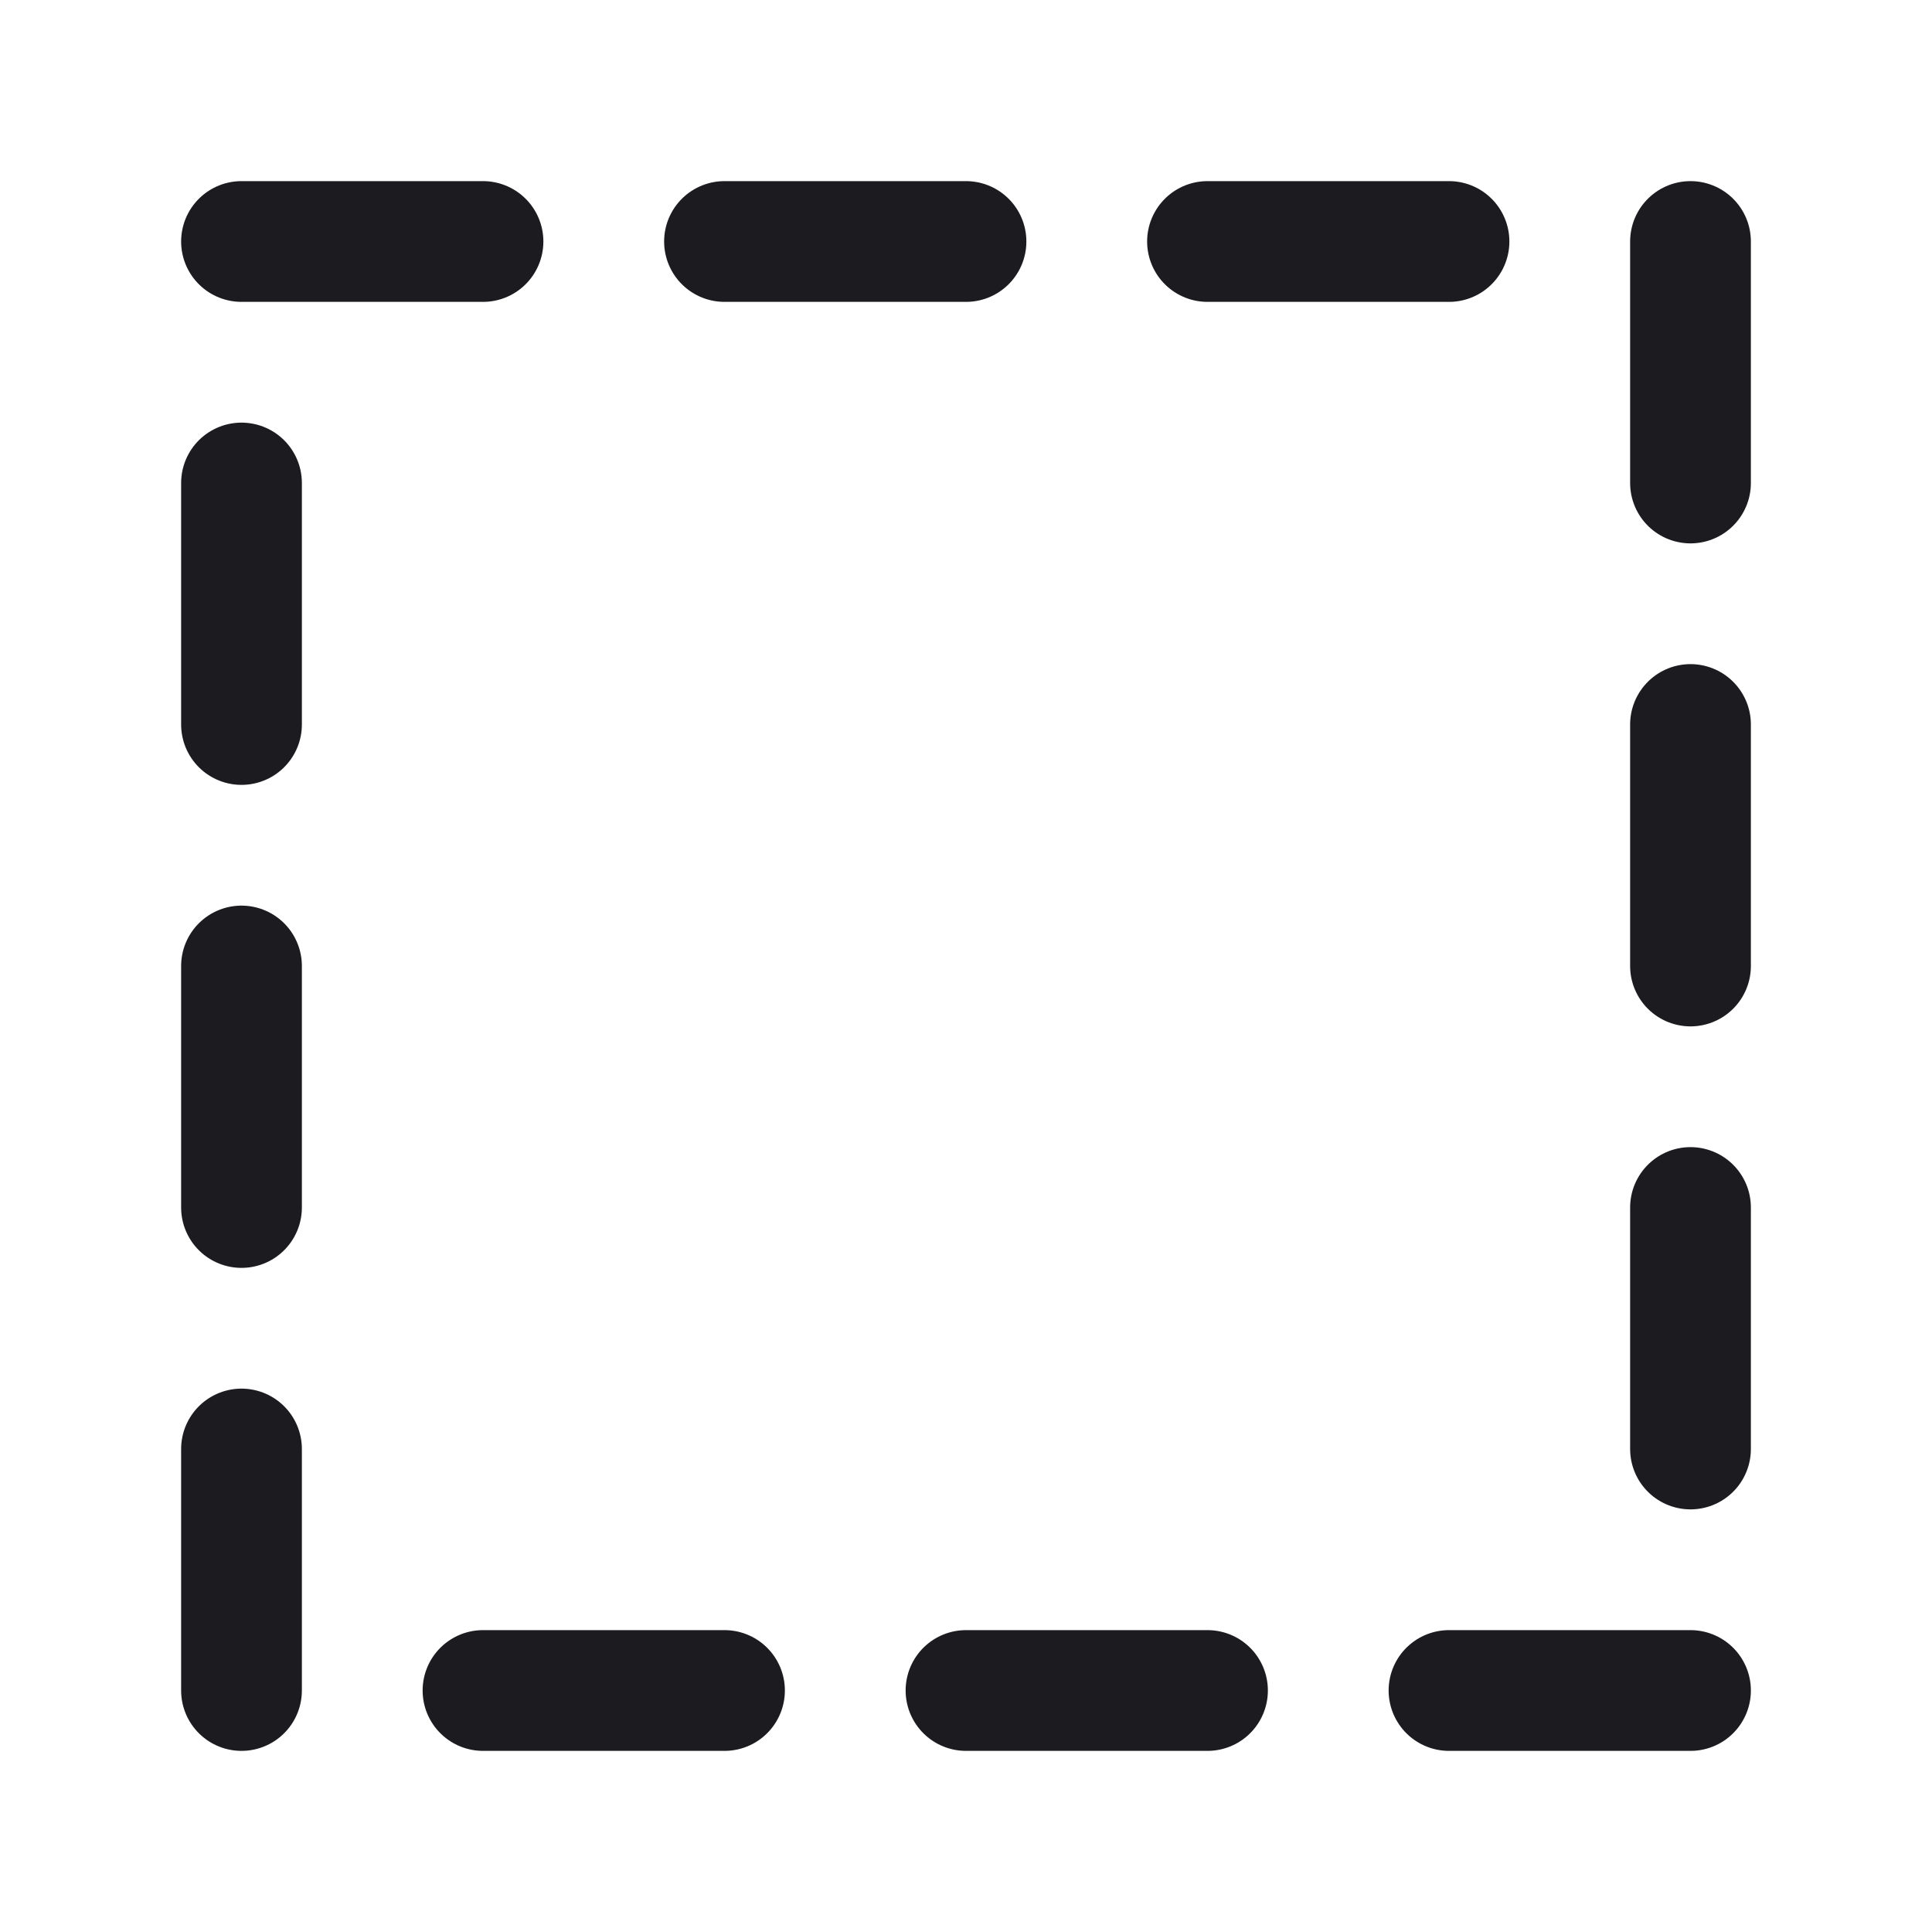 <svg xmlns="http://www.w3.org/2000/svg" width="32" height="32" fill="none"><path stroke="#1C1B1F" stroke-dasharray="4 4" stroke-linecap="round" stroke-linejoin="round" stroke-width="2" d="M4 4h24v24H4z"/></svg>